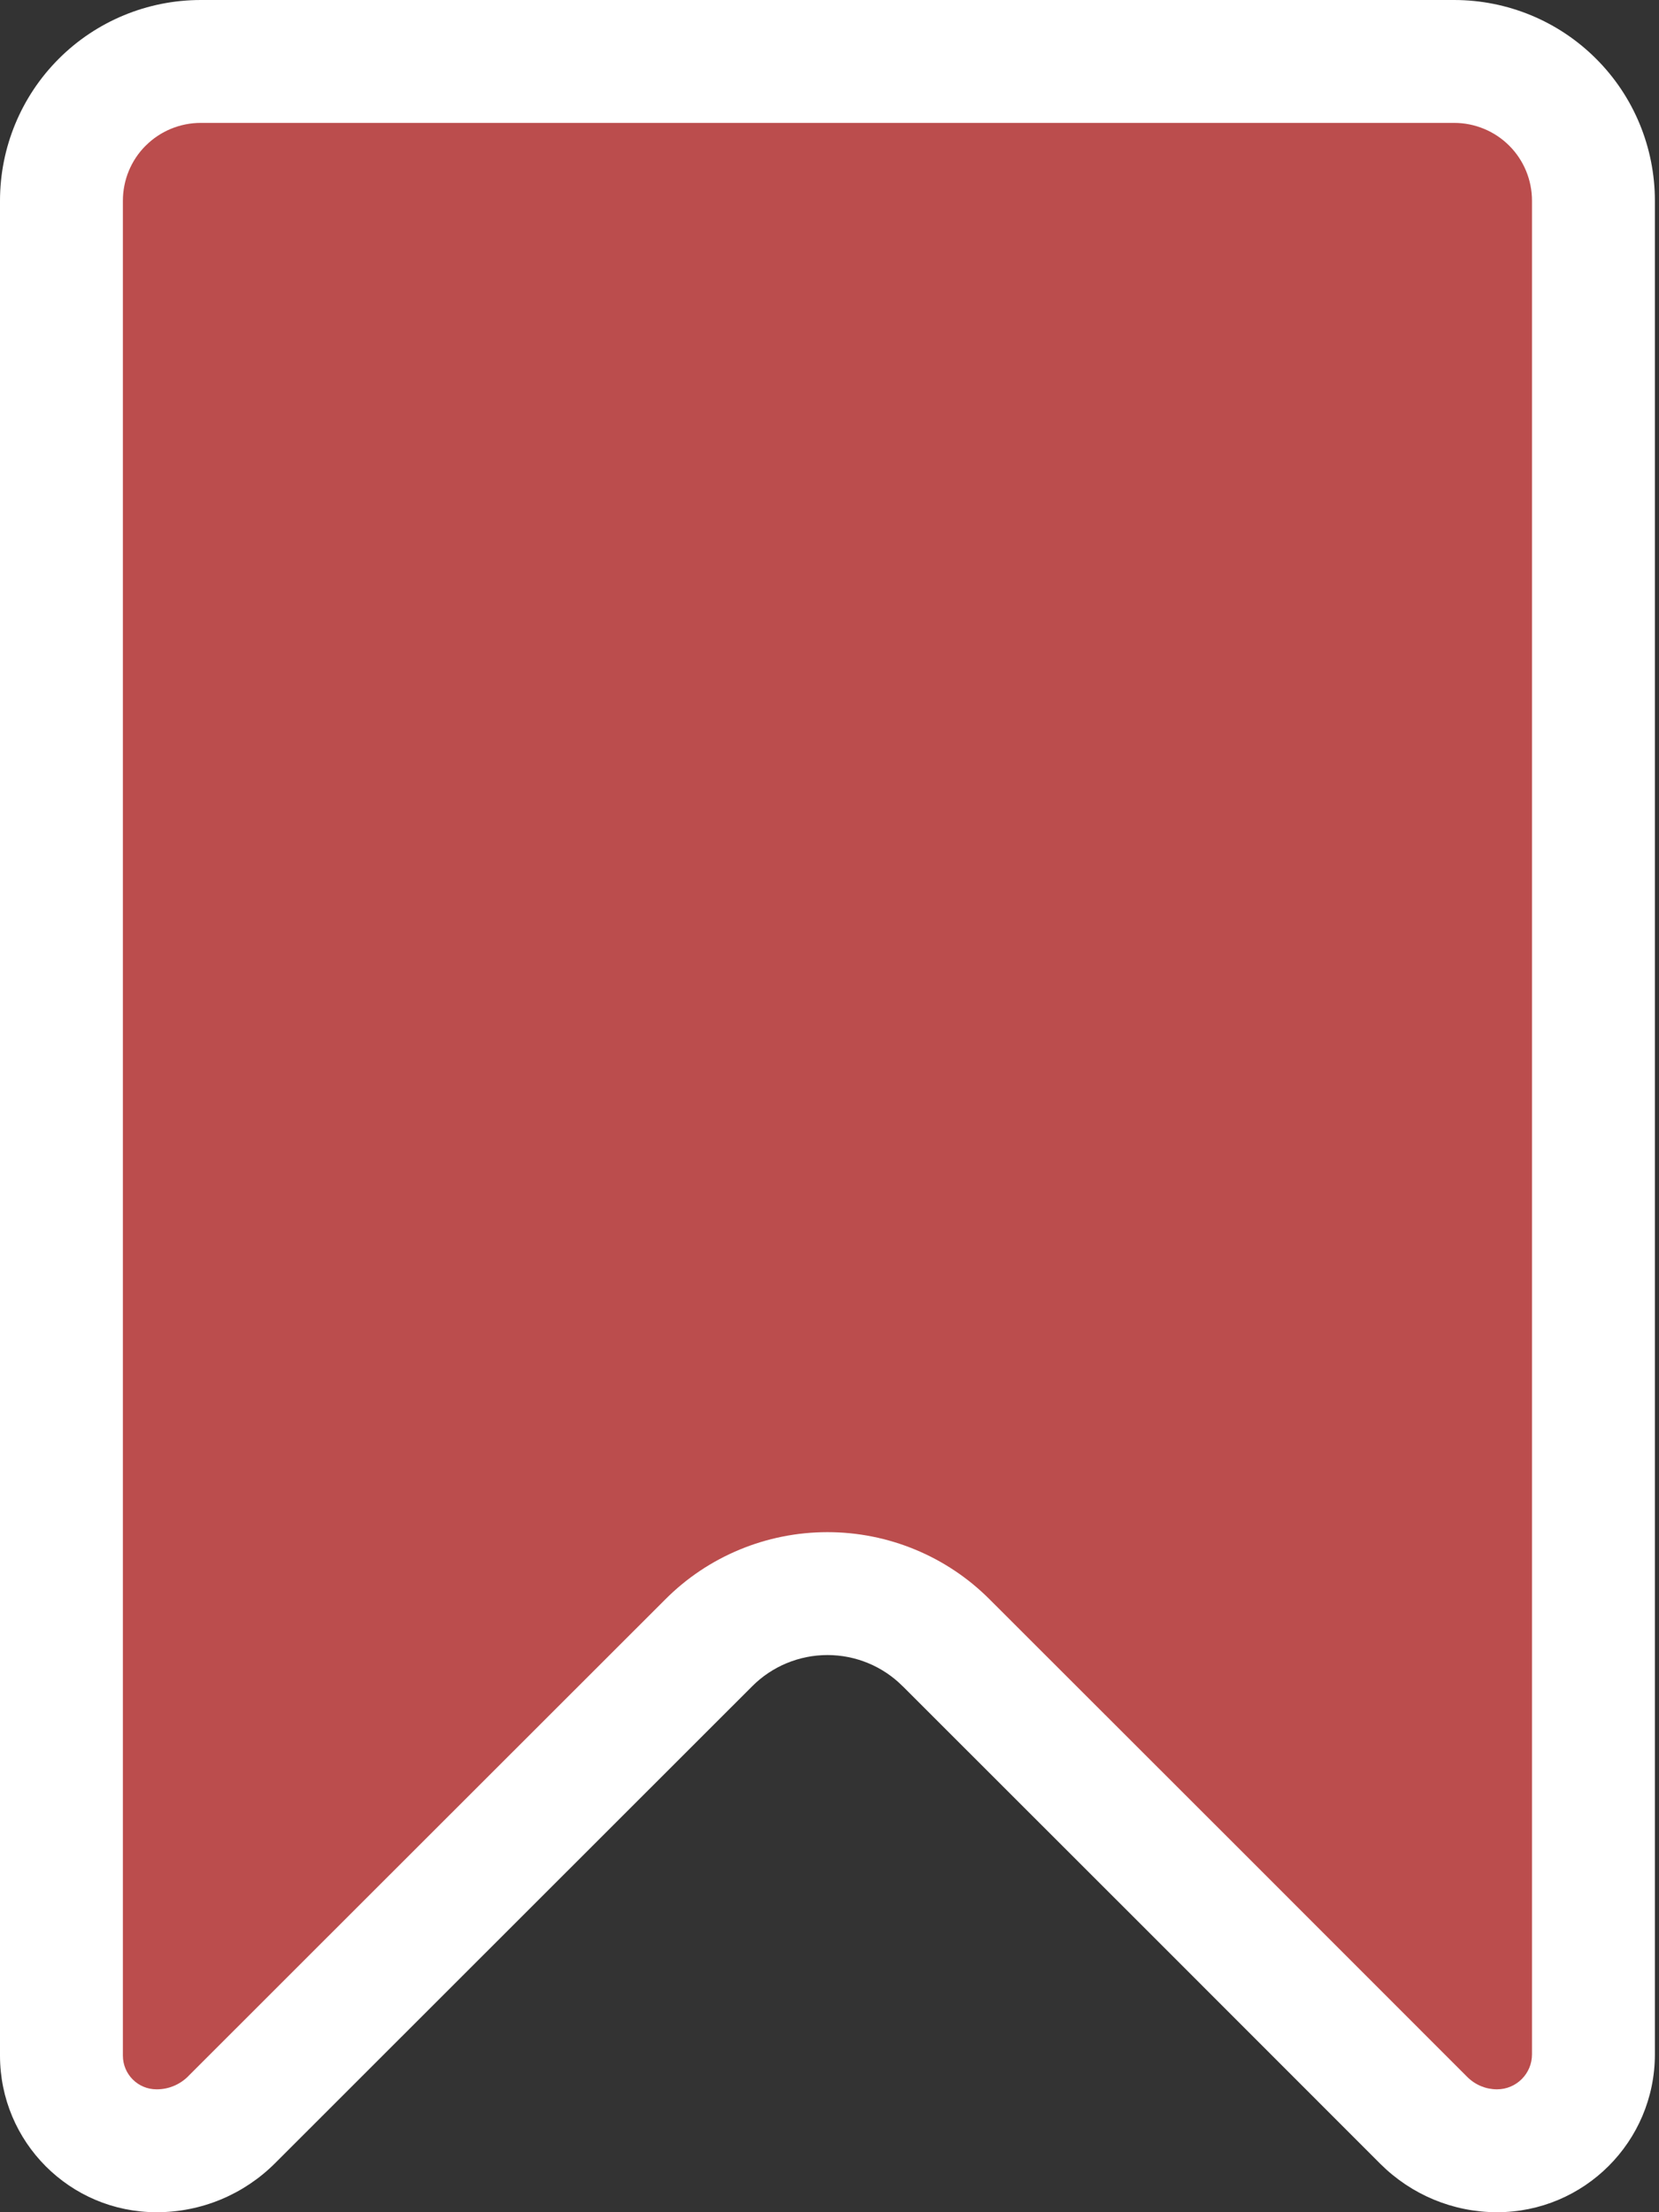 <svg width="27" height="36" viewBox="0 0 27 36" fill="none" xmlns="http://www.w3.org/2000/svg">
<rect x="0" y="0" width="27" height="36" fill="#333333" stroke="none"/>
<path d="M22.869 1H4.065C2.407 1 1 2.337 1 4.065V31.869C1.005 34.063 3.684 35.092 5.207 33.552L12.374 26.387C12.949 25.787 13.984 25.787 14.559 26.387L21.726 33.552C23.25 35.092 25.929 34.062 25.933 31.869V4.065C25.933 2.337 24.526 1 22.869 1V1Z" fill="#CA5050" fill-opacity="0.7"/>
<path d="M3.267 1C2.666 1 2.088 1.239 1.663 1.664C1.238 2.089 1 2.665 1 3.267V33.451C1 34.306 1.691 35 2.547 35H2.553C3.012 35 3.448 34.818 3.771 34.493C5.273 32.993 9.704 28.561 11.534 26.735C12.044 26.222 12.741 25.933 13.467 25.933C14.192 25.933 14.889 26.222 15.399 26.735C17.235 28.567 21.689 33.02 23.174 34.507C23.491 34.823 23.916 35 24.364 35C25.231 35 25.933 34.298 25.933 33.431V3.267C25.933 2.665 25.695 2.089 25.27 1.664C24.845 1.239 24.267 1 23.667 1H3.267Z" fill="#CA5050" fill-opacity="0.7"/>
<path fill-rule="evenodd" clip-rule="evenodd" d="M2.547 34C2.246 34 2 33.756 2 33.451V3.267C2 2.93 2.133 2.608 2.37 2.371L2.371 2.371C2.607 2.134 2.93 2 3.267 2H23.667C24.003 2 24.326 2.134 24.563 2.371L24.563 2.371C24.8 2.608 24.933 2.93 24.933 3.267V33.431C24.933 33.745 24.679 34 24.364 34C24.184 34 24.012 33.93 23.88 33.799C22.394 32.31 17.943 27.861 16.107 26.028C15.408 25.326 14.456 24.933 13.467 24.933C12.477 24.933 11.525 25.326 10.827 26.028C9.588 27.265 7.16 29.692 5.254 31.597C4.342 32.508 3.55 33.301 3.064 33.786L3.063 33.788C2.926 33.924 2.744 34 2.553 34H2.547ZM0 33.451C0 34.857 1.137 36 2.547 36H2.553C3.279 36 3.969 35.711 4.479 35.2C4.965 34.714 5.758 33.922 6.67 33.01C8.576 31.104 11.003 28.678 12.241 27.442L12.243 27.44C12.565 27.117 13.006 26.933 13.467 26.933C13.928 26.933 14.369 27.117 14.69 27.44L14.693 27.442C16.528 29.275 20.982 33.727 22.466 35.214L22.468 35.216C22.971 35.716 23.649 36 24.364 36C25.782 36 26.933 34.851 26.933 33.431V3.267C26.933 2.401 26.591 1.57 25.977 0.957C25.364 0.343 24.532 4.57764e-05 23.667 4.57764e-05H3.267C2.401 4.57764e-05 1.569 0.343 0.955 0.958C0.343 1.571 0 2.401 0 3.267V33.451Z" fill="white"/>
</svg>
